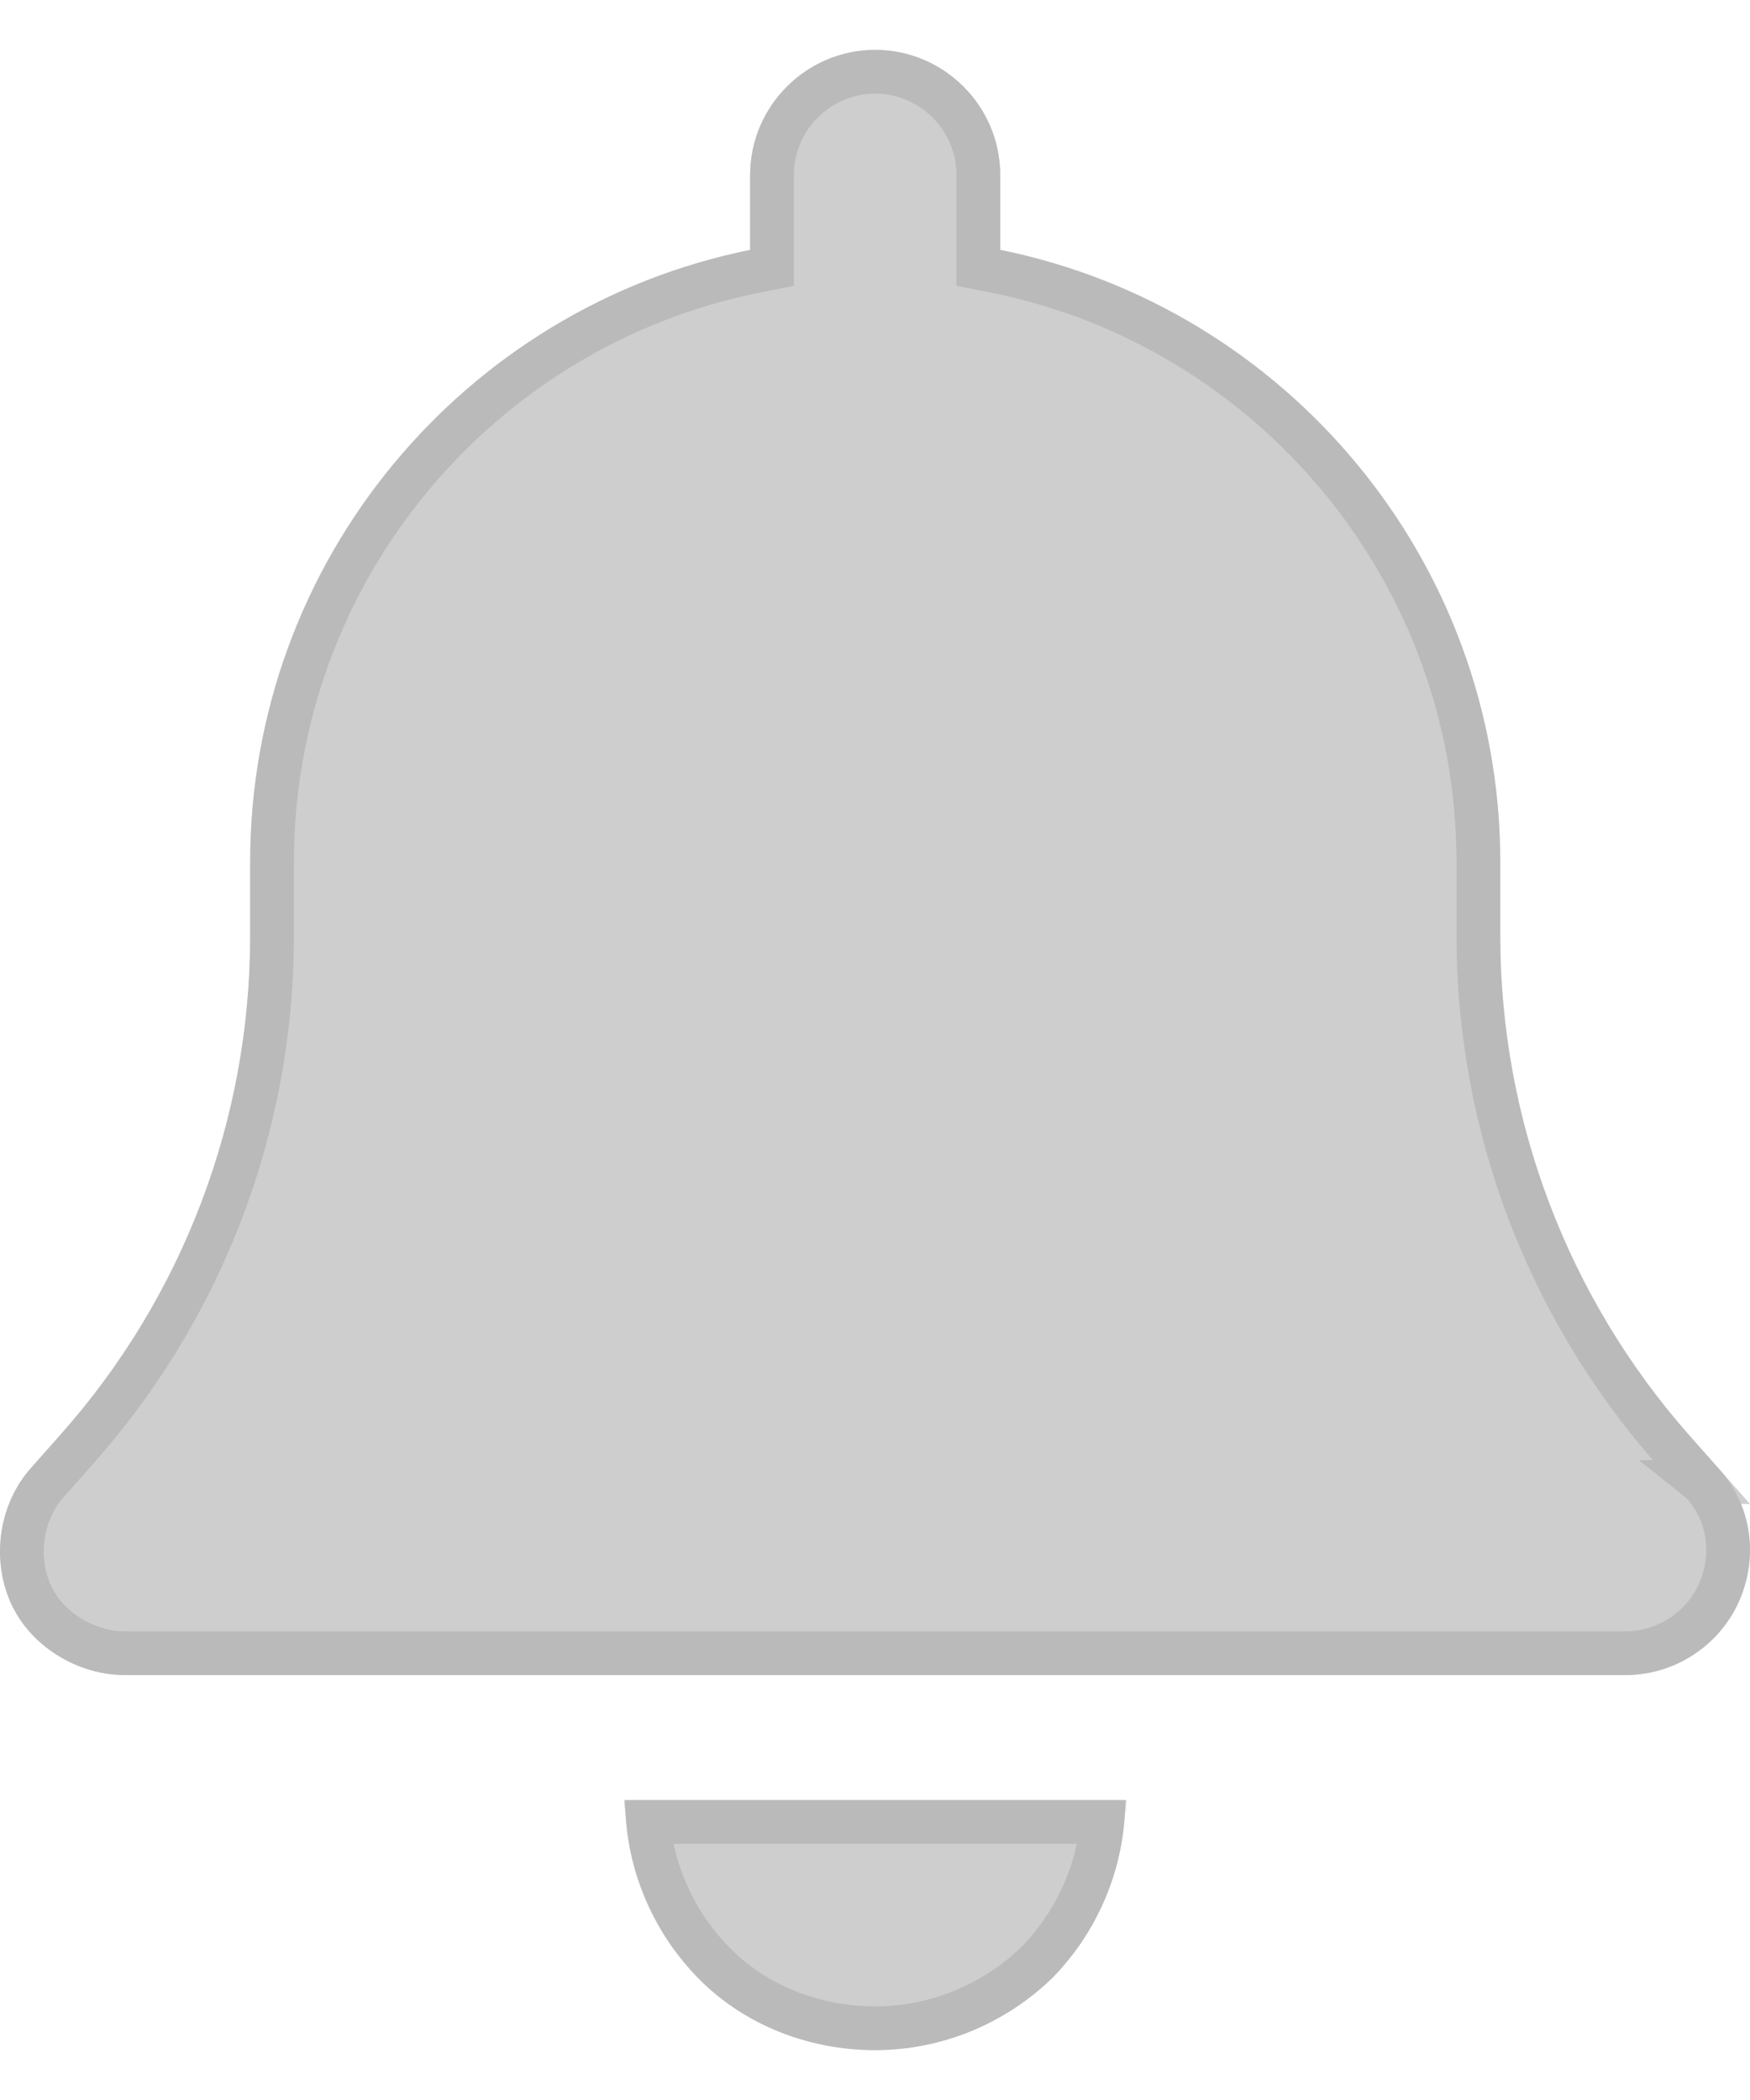 <svg width="20" height="24" viewBox="0 0 20 24" fill="none" xmlns="http://www.w3.org/2000/svg">
<path d="M10.002 0.57C9.216 0.57 8.573 1.213 8.573 1.999V2.856C5.316 3.513 2.859 6.399 2.859 9.857V10.7C2.859 12.8 2.087 14.829 0.687 16.401L0.358 16.772C-0.013 17.186 -0.099 17.801 0.115 18.301C0.33 18.801 0.873 19.144 1.43 19.144H18.575C19.132 19.144 19.646 18.815 19.875 18.301C20.103 17.786 20.017 17.186 19.632 16.772L19.303 16.401C17.917 14.829 17.146 12.8 17.146 10.7V9.857C17.146 6.399 14.688 3.513 11.431 2.856V1.999C11.431 1.213 10.788 0.57 10.002 0.57ZM12.031 22.601C12.56 22.058 12.86 21.33 12.86 20.572H10.002H7.145C7.145 21.33 7.445 22.058 7.973 22.601C8.502 23.144 9.245 23.43 10.002 23.43C10.759 23.43 11.488 23.13 12.031 22.601Z" fill="#AEAEAE" fill-opacity="0.6"/>
<path d="M8.623 3.101L8.823 3.061V2.856V1.999C8.823 1.351 9.354 0.82 10.002 0.82C10.65 0.82 11.181 1.351 11.181 1.999V2.856V3.061L11.382 3.101C14.524 3.735 16.896 6.521 16.896 9.857V10.7C16.896 12.861 17.69 14.949 19.116 16.566L19.116 16.566L19.445 16.938L19.444 16.938L19.449 16.942C19.763 17.28 19.836 17.772 19.646 18.199C19.458 18.622 19.034 18.894 18.575 18.894H1.43C0.967 18.894 0.518 18.605 0.345 18.202C0.168 17.788 0.241 17.278 0.544 16.939L0.546 16.938L0.874 16.567C0.874 16.567 0.874 16.567 0.874 16.567C2.315 14.949 3.109 12.861 3.109 10.7V9.857C3.109 6.521 5.48 3.735 8.623 3.101ZM8.153 22.427C7.727 21.99 7.464 21.423 7.407 20.822H10.002H12.598C12.54 21.422 12.278 21.988 11.854 22.424C11.357 22.907 10.692 23.18 10.002 23.18C9.306 23.18 8.63 22.917 8.153 22.427Z" stroke="#AEAEAE" stroke-opacity="0.6" stroke-width="0.5"/>
</svg>
